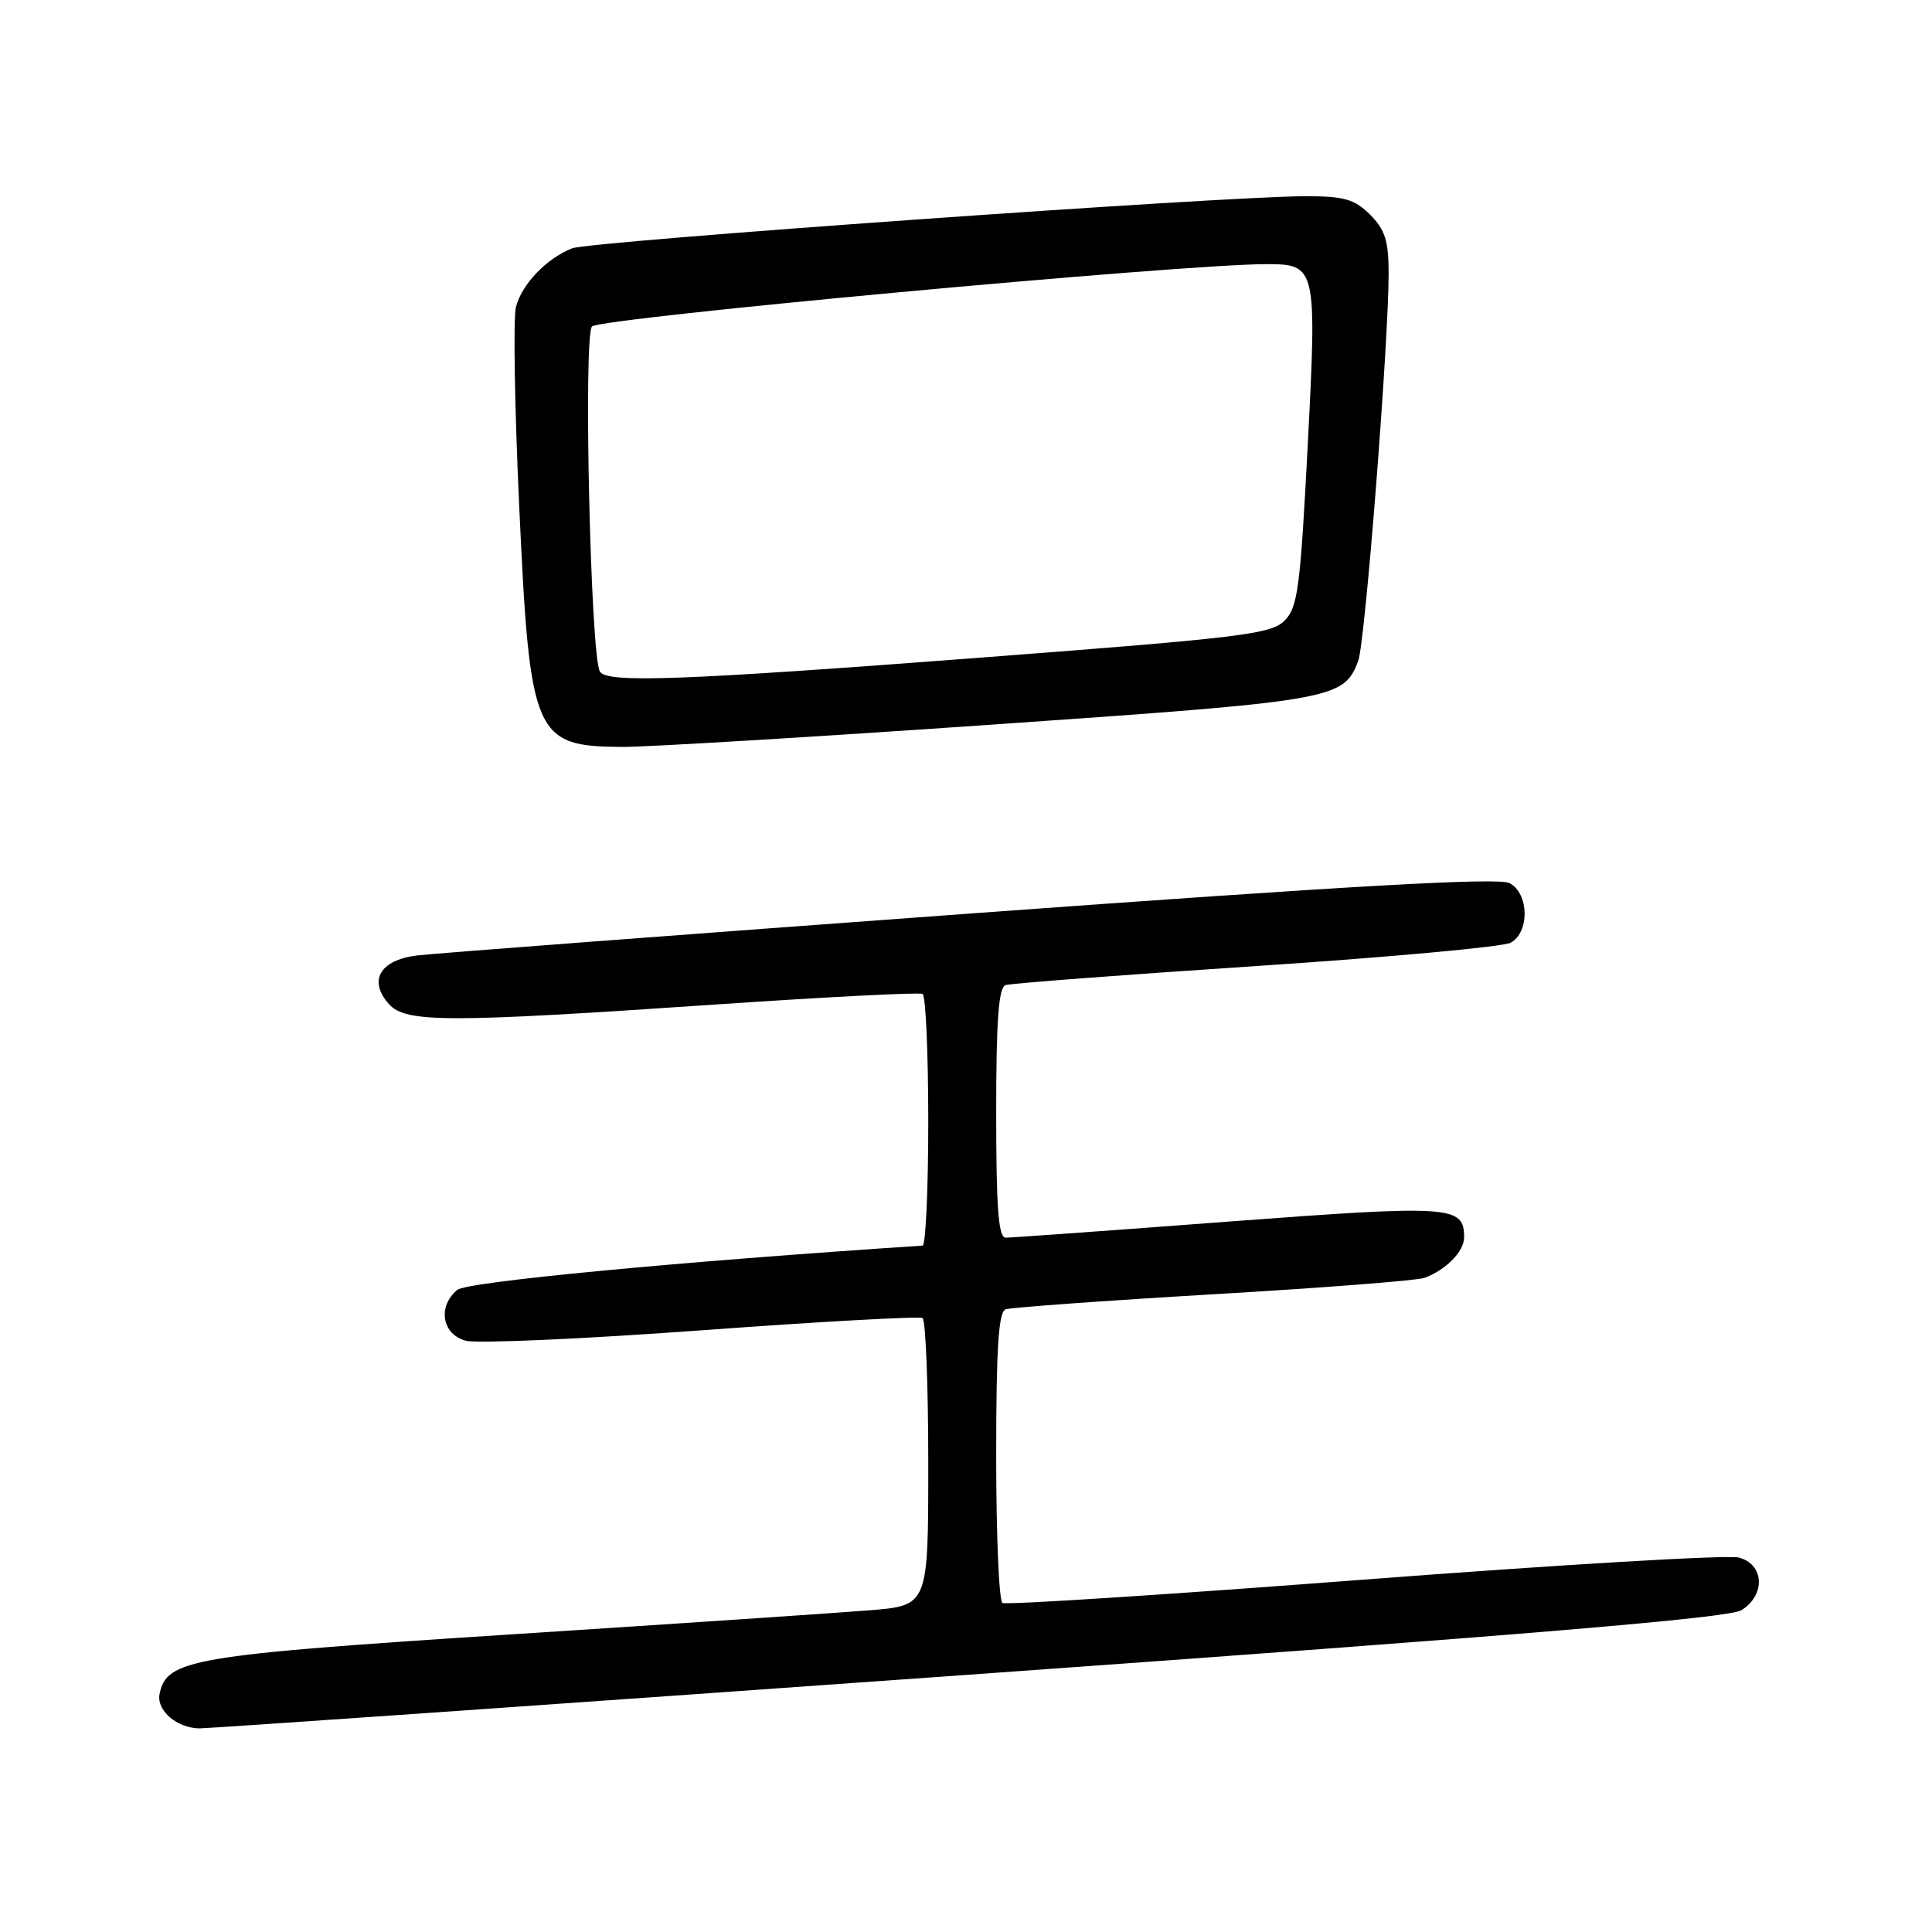 <?xml version="1.0" encoding="UTF-8" standalone="no"?>
<!DOCTYPE svg PUBLIC "-//W3C//DTD SVG 1.1//EN" "http://www.w3.org/Graphics/SVG/1.1/DTD/svg11.dtd" >
<svg xmlns="http://www.w3.org/2000/svg" xmlns:xlink="http://www.w3.org/1999/xlink" version="1.1" viewBox="0 0 256 256">
 <g >
 <path fill="currentColor"
d=" M 128.50 221.90 C 202.31 216.63 229.09 214.39 230.75 213.36 C 234.00 211.33 233.77 207.23 230.37 206.38 C 228.92 206.01 206.57 207.33 180.70 209.31 C 154.83 211.29 133.29 212.68 132.83 212.40 C 132.37 212.11 132.00 203.34 132.00 192.91 C 132.00 178.64 132.31 173.83 133.25 173.49 C 133.94 173.25 146.30 172.35 160.72 171.50 C 175.14 170.66 187.74 169.68 188.72 169.33 C 191.55 168.32 194.00 165.84 194.00 163.97 C 194.00 159.74 192.44 159.64 162.74 161.87 C 147.21 163.05 133.94 164.00 133.25 164.00 C 132.30 164.00 132.00 160.03 132.00 147.47 C 132.00 135.13 132.32 130.83 133.25 130.53 C 133.94 130.30 148.86 129.17 166.41 128.01 C 183.95 126.85 199.14 125.46 200.16 124.92 C 202.70 123.56 202.62 118.40 200.03 117.02 C 198.61 116.25 179.19 117.35 128.78 121.03 C 90.68 123.82 57.61 126.32 55.30 126.60 C 50.33 127.20 48.74 129.95 51.56 133.07 C 53.79 135.53 59.27 135.53 95.00 133.09 C 109.58 132.10 121.84 131.47 122.25 131.70 C 122.66 131.93 123.00 139.52 123.00 148.56 C 123.00 157.60 122.66 165.02 122.25 165.05 C 89.61 167.20 61.89 169.84 60.59 170.92 C 57.93 173.13 58.58 176.85 61.75 177.66 C 63.26 178.04 77.32 177.42 92.99 176.27 C 108.67 175.12 121.83 174.39 122.24 174.65 C 122.66 174.91 123.00 183.58 123.00 193.93 C 123.00 212.74 123.00 212.74 115.25 213.37 C 110.99 213.72 89.50 215.16 67.50 216.58 C 25.30 219.31 22.04 219.86 21.14 224.49 C 20.73 226.66 23.45 228.99 26.44 229.02 C 27.57 229.03 73.50 225.83 128.50 221.90 Z  M 131.39 96.02 C 176.90 92.87 178.03 92.67 179.97 87.58 C 180.89 85.17 184.00 45.45 184.00 36.20 C 184.00 31.92 183.53 30.44 181.55 28.45 C 179.48 26.39 178.13 26.00 173.00 26.00 C 162.21 26.00 78.22 31.97 75.82 32.90 C 72.42 34.23 69.12 37.68 68.36 40.70 C 68.00 42.15 68.19 54.04 68.80 67.12 C 70.21 97.63 70.76 98.91 82.50 98.97 C 85.80 98.98 107.80 97.66 131.39 96.02 Z  M 79.49 88.99 C 78.25 86.98 77.28 44.57 78.44 43.26 C 79.45 42.14 156.60 35.00 167.80 35.00 C 174.44 35.00 174.51 35.34 173.27 59.21 C 172.29 77.99 171.96 80.49 170.20 82.25 C 168.42 84.02 164.52 84.50 130.86 87.07 C 90.28 90.17 80.45 90.54 79.49 88.99 Z "/>
</g>
</svg>